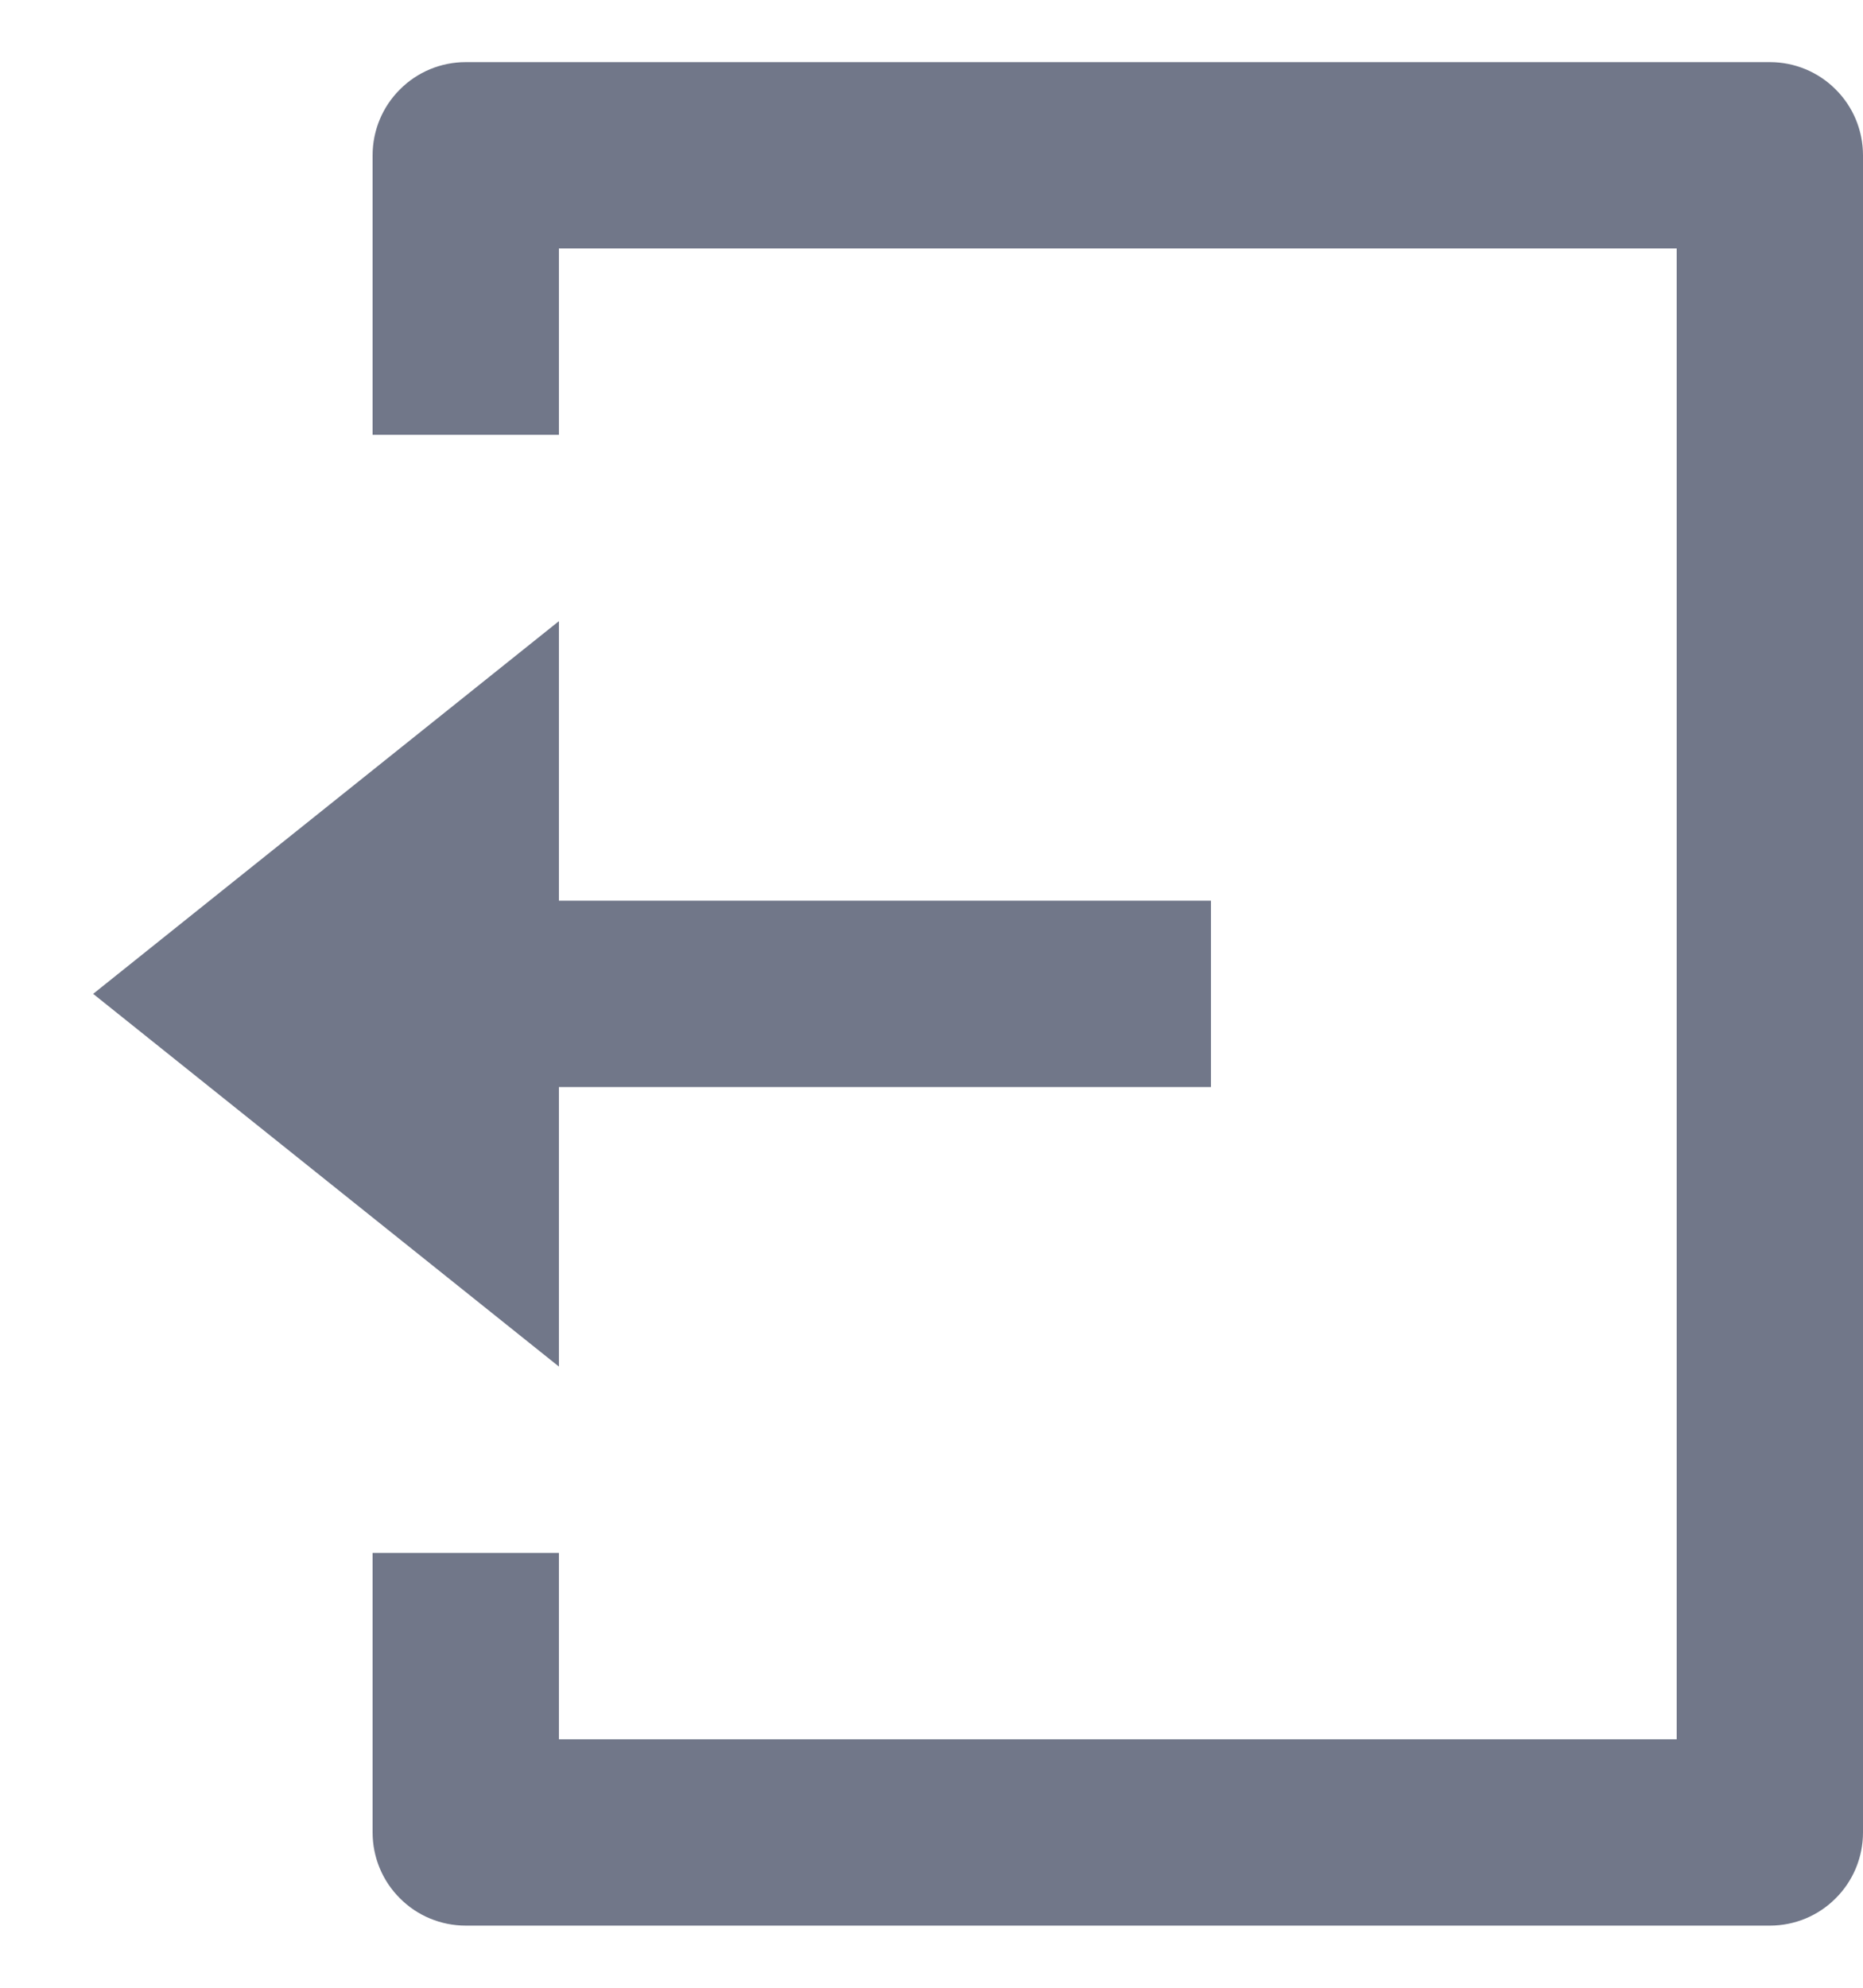 <svg width="15" height="16" viewBox="0 0 15 16" fill="none" xmlns="http://www.w3.org/2000/svg">
<path d="M3 12.5H4.5V14H13.5V2H4.5V3.5H3V1.25C3 1.051 3.079 0.86 3.22 0.72C3.36 0.579 3.551 0.5 3.75 0.5H14.25C14.449 0.5 14.64 0.579 14.78 0.72C14.921 0.86 15 1.051 15 1.25V14.75C15 14.949 14.921 15.14 14.78 15.28C14.64 15.421 14.449 15.5 14.25 15.5H3.75C3.551 15.5 3.36 15.421 3.22 15.28C3.079 15.14 3 14.949 3 14.75V12.5ZM4.5 7.25H9.75V8.75H4.5V11L0.75 8L4.5 5V7.25Z" fill="#717789"/>
</svg>
